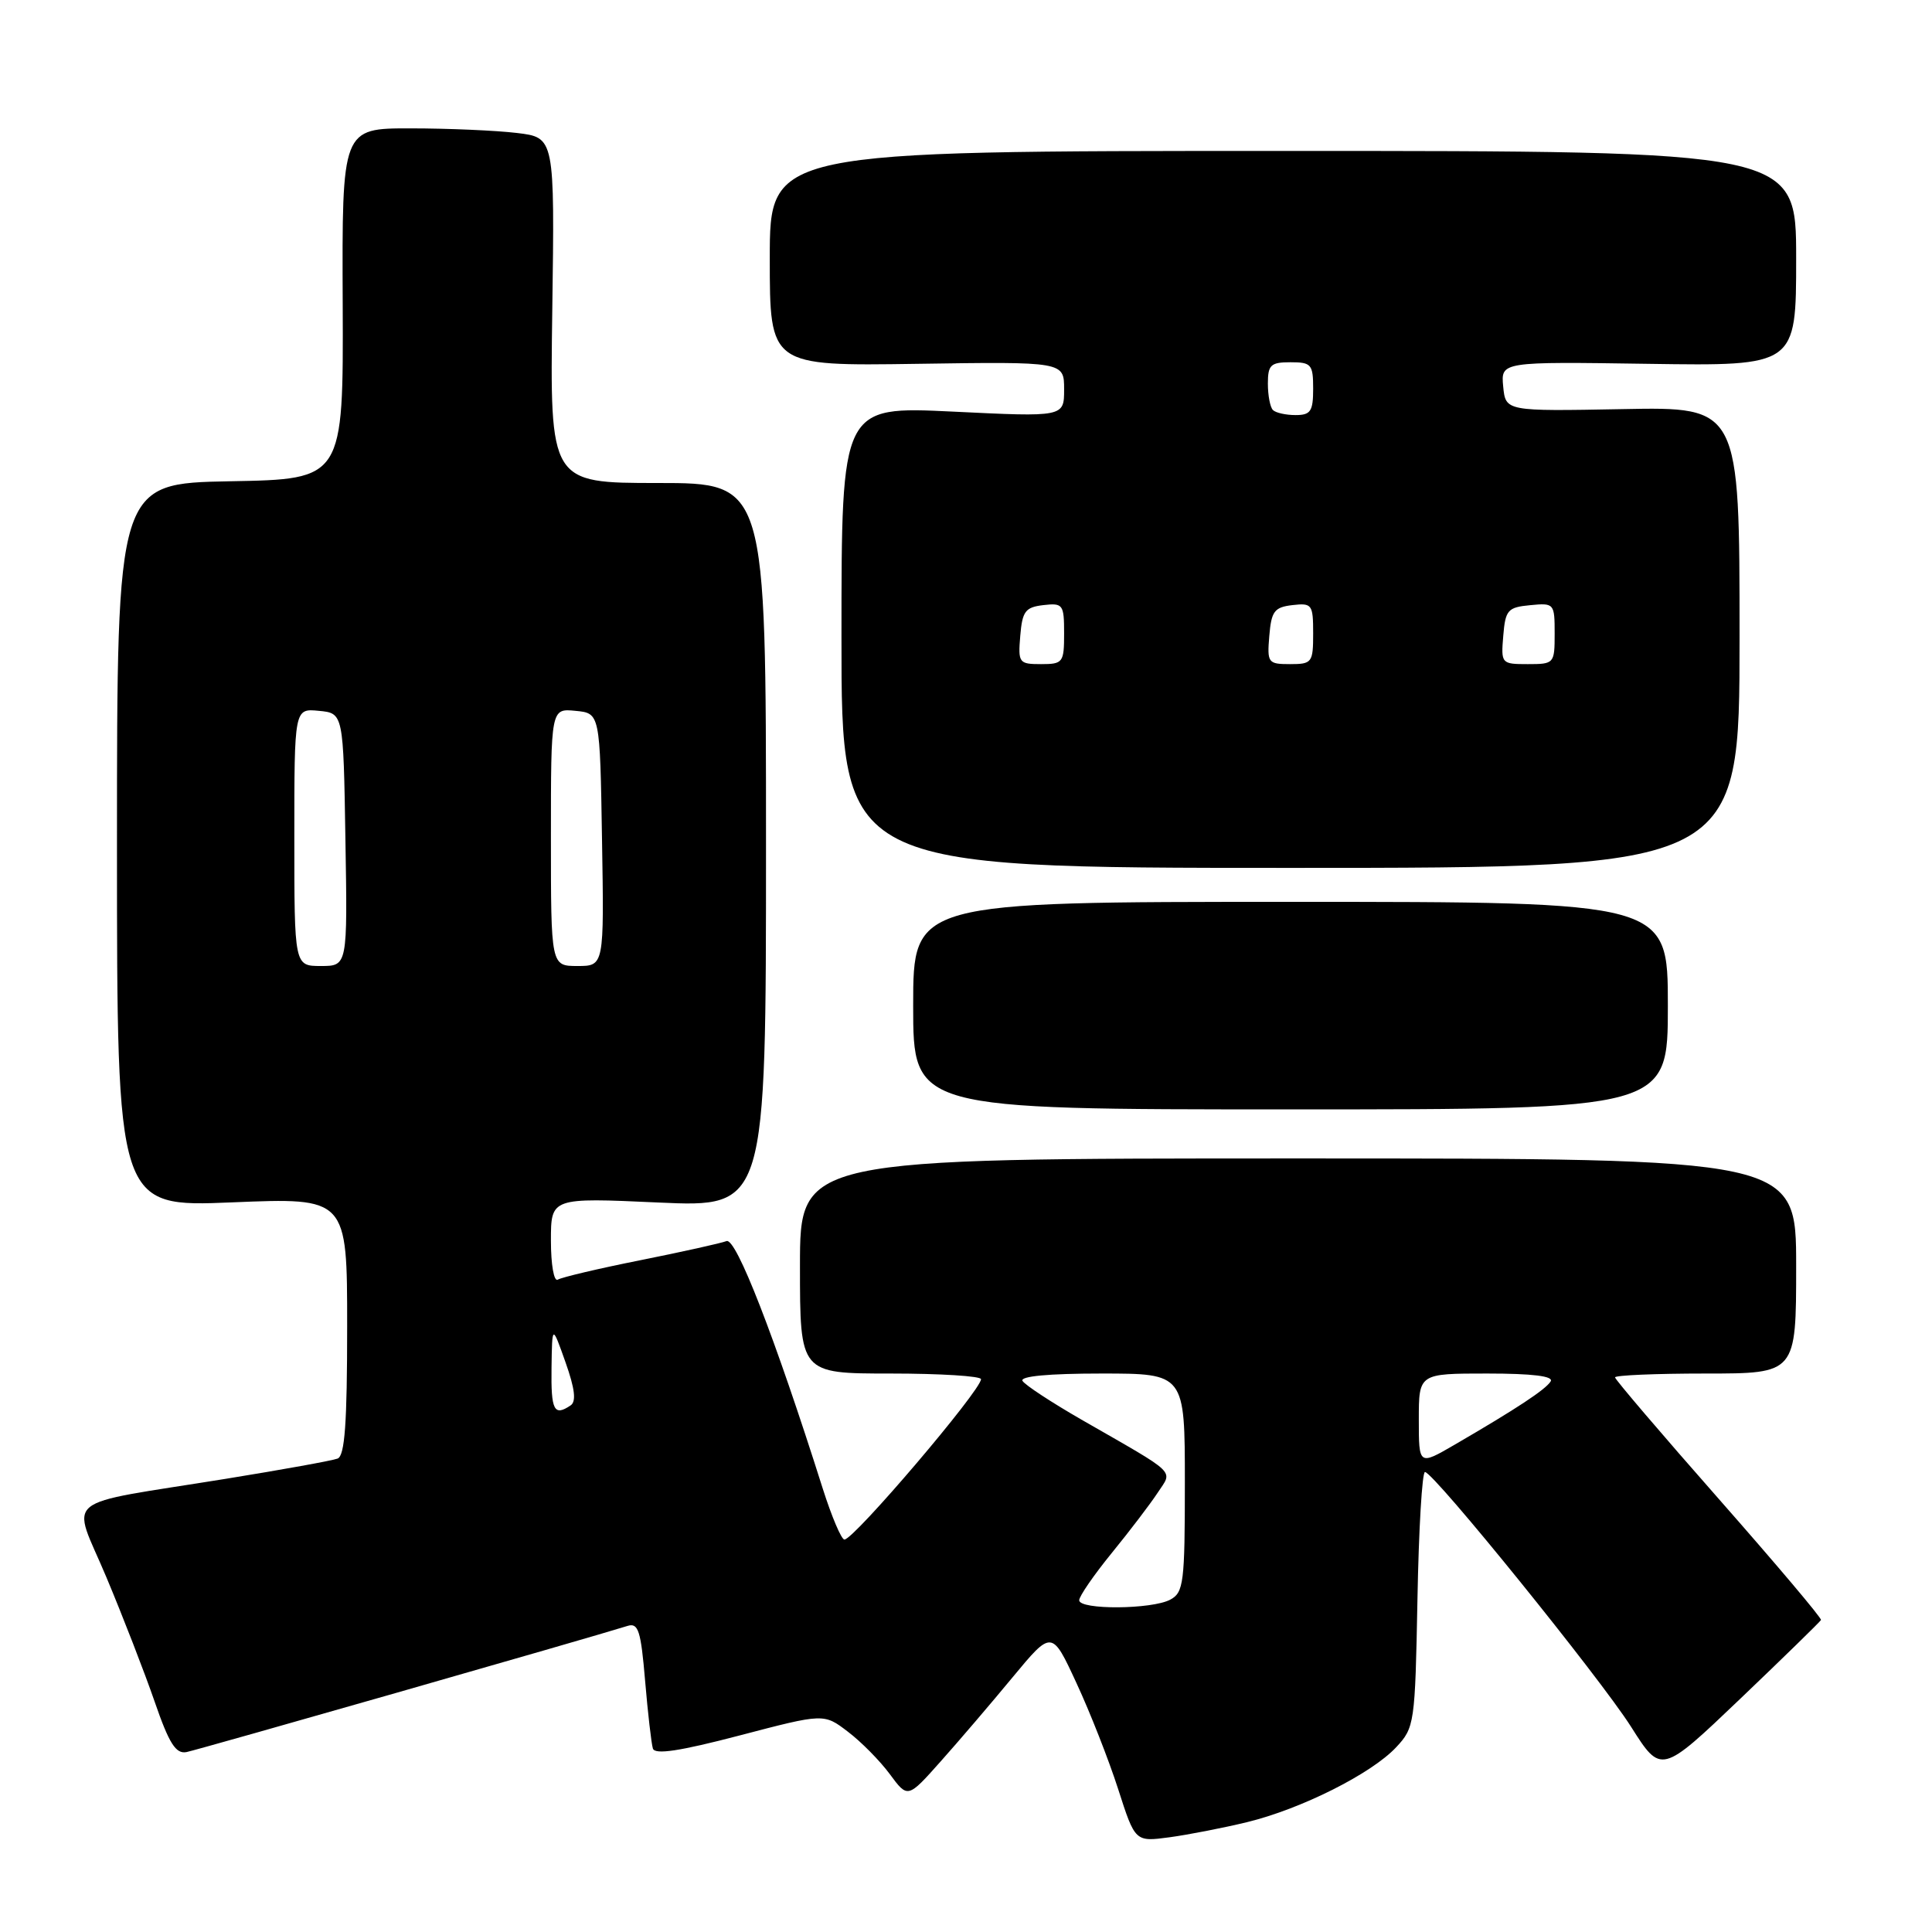 <?xml version="1.0" encoding="UTF-8" standalone="no"?>
<!DOCTYPE svg PUBLIC "-//W3C//DTD SVG 1.1//EN" "http://www.w3.org/Graphics/SVG/1.1/DTD/svg11.dtd" >
<svg xmlns="http://www.w3.org/2000/svg" xmlns:xlink="http://www.w3.org/1999/xlink" version="1.1" viewBox="0 0 256 256">
 <g >
 <path fill="currentColor"
d=" M 165.22 241.45 C 172.42 239.70 181.73 235.02 185.00 231.52 C 187.43 228.92 187.51 228.39 187.82 211.92 C 187.99 202.62 188.44 195.02 188.82 195.05 C 190.02 195.13 211.97 222.27 216.12 228.80 C 220.11 235.10 220.11 235.10 230.60 225.09 C 236.36 219.59 241.17 214.89 241.29 214.66 C 241.41 214.42 235.31 207.21 227.75 198.62 C 220.19 190.04 214.00 182.78 214.00 182.51 C 214.00 182.23 219.40 182.00 226.00 182.00 C 238.00 182.00 238.00 182.00 238.00 167.75 C 238.00 153.50 238.00 153.50 172.00 153.50 C 106.00 153.50 106.00 153.50 106.00 167.75 C 106.00 182.00 106.00 182.00 118.00 182.00 C 124.60 182.00 130.00 182.34 129.99 182.75 C 129.97 184.25 113.15 204.00 111.89 204.00 C 111.49 204.00 110.20 200.96 109.02 197.25 C 102.62 177.04 97.53 163.97 96.27 164.45 C 95.54 164.73 90.42 165.87 84.88 166.98 C 79.35 168.08 74.41 169.25 73.91 169.56 C 73.40 169.87 73.00 167.58 73.00 164.40 C 73.00 158.69 73.00 158.69 87.25 159.34 C 101.50 159.98 101.50 159.98 101.50 111.99 C 101.50 64.00 101.50 64.00 87.18 64.00 C 72.86 64.00 72.86 64.00 73.18 41.11 C 73.50 18.22 73.50 18.22 68.50 17.62 C 65.75 17.29 59.41 17.01 54.41 17.01 C 45.31 17.00 45.31 17.00 45.41 40.25 C 45.50 63.50 45.50 63.50 30.50 63.77 C 15.50 64.05 15.50 64.05 15.50 112.00 C 15.50 159.95 15.50 159.95 30.75 159.32 C 46.00 158.69 46.00 158.69 46.00 175.74 C 46.00 188.61 45.69 192.91 44.73 193.27 C 44.03 193.54 37.39 194.74 29.98 195.94 C 7.54 199.57 9.48 197.98 14.10 209.00 C 16.29 214.22 19.17 221.65 20.50 225.50 C 22.41 231.04 23.30 232.43 24.71 232.16 C 26.20 231.87 77.97 217.07 83.16 215.44 C 84.58 215.00 84.92 216.07 85.48 222.71 C 85.84 226.99 86.31 231.03 86.51 231.69 C 86.78 232.53 90.05 232.04 98.03 229.95 C 109.17 227.03 109.17 227.03 112.35 229.46 C 114.11 230.79 116.61 233.33 117.91 235.09 C 120.28 238.30 120.28 238.30 124.64 233.40 C 127.04 230.71 131.34 225.68 134.19 222.23 C 139.38 215.97 139.38 215.97 142.64 223.02 C 144.44 226.89 146.92 233.21 148.16 237.06 C 150.41 244.06 150.41 244.06 154.96 243.45 C 157.46 243.11 162.08 242.21 165.22 241.45 Z  M 221.00 133.25 C 221.00 119.50 221.00 119.50 171.00 119.50 C 121.00 119.50 121.00 119.50 121.00 133.25 C 121.00 147.00 121.00 147.00 171.00 147.00 C 221.00 147.00 221.00 147.00 221.00 133.25 Z  M 230.50 84.46 C 230.50 53.91 230.50 53.91 215.00 54.21 C 199.50 54.50 199.50 54.50 199.18 51.21 C 198.87 47.92 198.87 47.92 218.43 48.21 C 238.00 48.50 238.00 48.50 238.00 34.25 C 238.00 20.00 238.00 20.00 170.00 20.00 C 102.00 20.00 102.00 20.00 102.00 34.25 C 102.00 48.50 102.00 48.50 121.50 48.21 C 141.00 47.92 141.00 47.92 141.00 51.59 C 141.00 55.26 141.00 55.26 126.25 54.54 C 111.50 53.83 111.50 53.83 111.50 84.42 C 111.49 115.00 111.49 115.00 171.00 115.00 C 230.50 115.00 230.50 115.00 230.50 84.46 Z  M 143.00 212.04 C 143.00 211.51 144.95 208.68 147.33 205.76 C 149.72 202.83 152.45 199.24 153.40 197.79 C 155.40 194.74 156.23 195.53 143.30 188.11 C 139.34 185.83 135.83 183.53 135.49 182.98 C 135.11 182.36 138.94 182.00 145.94 182.00 C 157.00 182.00 157.00 182.00 157.00 196.46 C 157.00 209.74 156.84 211.01 155.07 211.96 C 152.63 213.27 143.00 213.33 143.00 212.04 Z  M 188.00 188.10 C 188.00 182.00 188.00 182.00 197.06 182.00 C 203.08 182.00 205.90 182.35 205.47 183.04 C 204.81 184.12 200.97 186.65 192.75 191.43 C 188.00 194.19 188.00 194.19 188.00 188.10 Z  M 73.08 181.25 C 73.16 175.50 73.16 175.50 74.93 180.50 C 76.18 184.03 76.38 185.72 75.60 186.23 C 73.41 187.70 73.00 186.90 73.08 181.25 Z  M 39.00 110.94 C 39.00 93.87 39.00 93.87 42.25 94.19 C 45.50 94.50 45.50 94.50 45.77 111.25 C 46.05 128.00 46.05 128.00 42.52 128.00 C 39.00 128.00 39.00 128.00 39.00 110.94 Z  M 73.00 110.94 C 73.00 93.87 73.00 93.87 76.25 94.19 C 79.50 94.50 79.50 94.50 79.77 111.25 C 80.05 128.00 80.05 128.00 76.52 128.00 C 73.00 128.00 73.00 128.00 73.00 110.94 Z  M 135.19 84.25 C 135.46 80.99 135.86 80.46 138.25 80.18 C 140.85 79.88 141.00 80.09 141.00 83.93 C 141.00 87.80 140.85 88.00 137.94 88.00 C 135.01 88.00 134.89 87.83 135.19 84.25 Z  M 168.19 84.25 C 168.46 80.99 168.86 80.46 171.25 80.18 C 173.85 79.88 174.00 80.09 174.00 83.93 C 174.00 87.80 173.85 88.00 170.94 88.00 C 168.01 88.00 167.89 87.83 168.19 84.25 Z  M 199.19 84.25 C 199.47 80.83 199.78 80.47 202.75 80.19 C 205.93 79.88 206.00 79.95 206.00 83.94 C 206.00 87.93 205.94 88.00 202.44 88.00 C 198.94 88.00 198.88 87.94 199.19 84.25 Z  M 168.67 54.33 C 168.30 53.97 168.00 52.39 168.00 50.83 C 168.00 48.35 168.37 48.00 171.00 48.00 C 173.76 48.00 174.00 48.28 174.00 51.50 C 174.00 54.50 173.67 55.00 171.67 55.00 C 170.38 55.00 169.03 54.70 168.67 54.33 Z "/>
</g>
</svg>